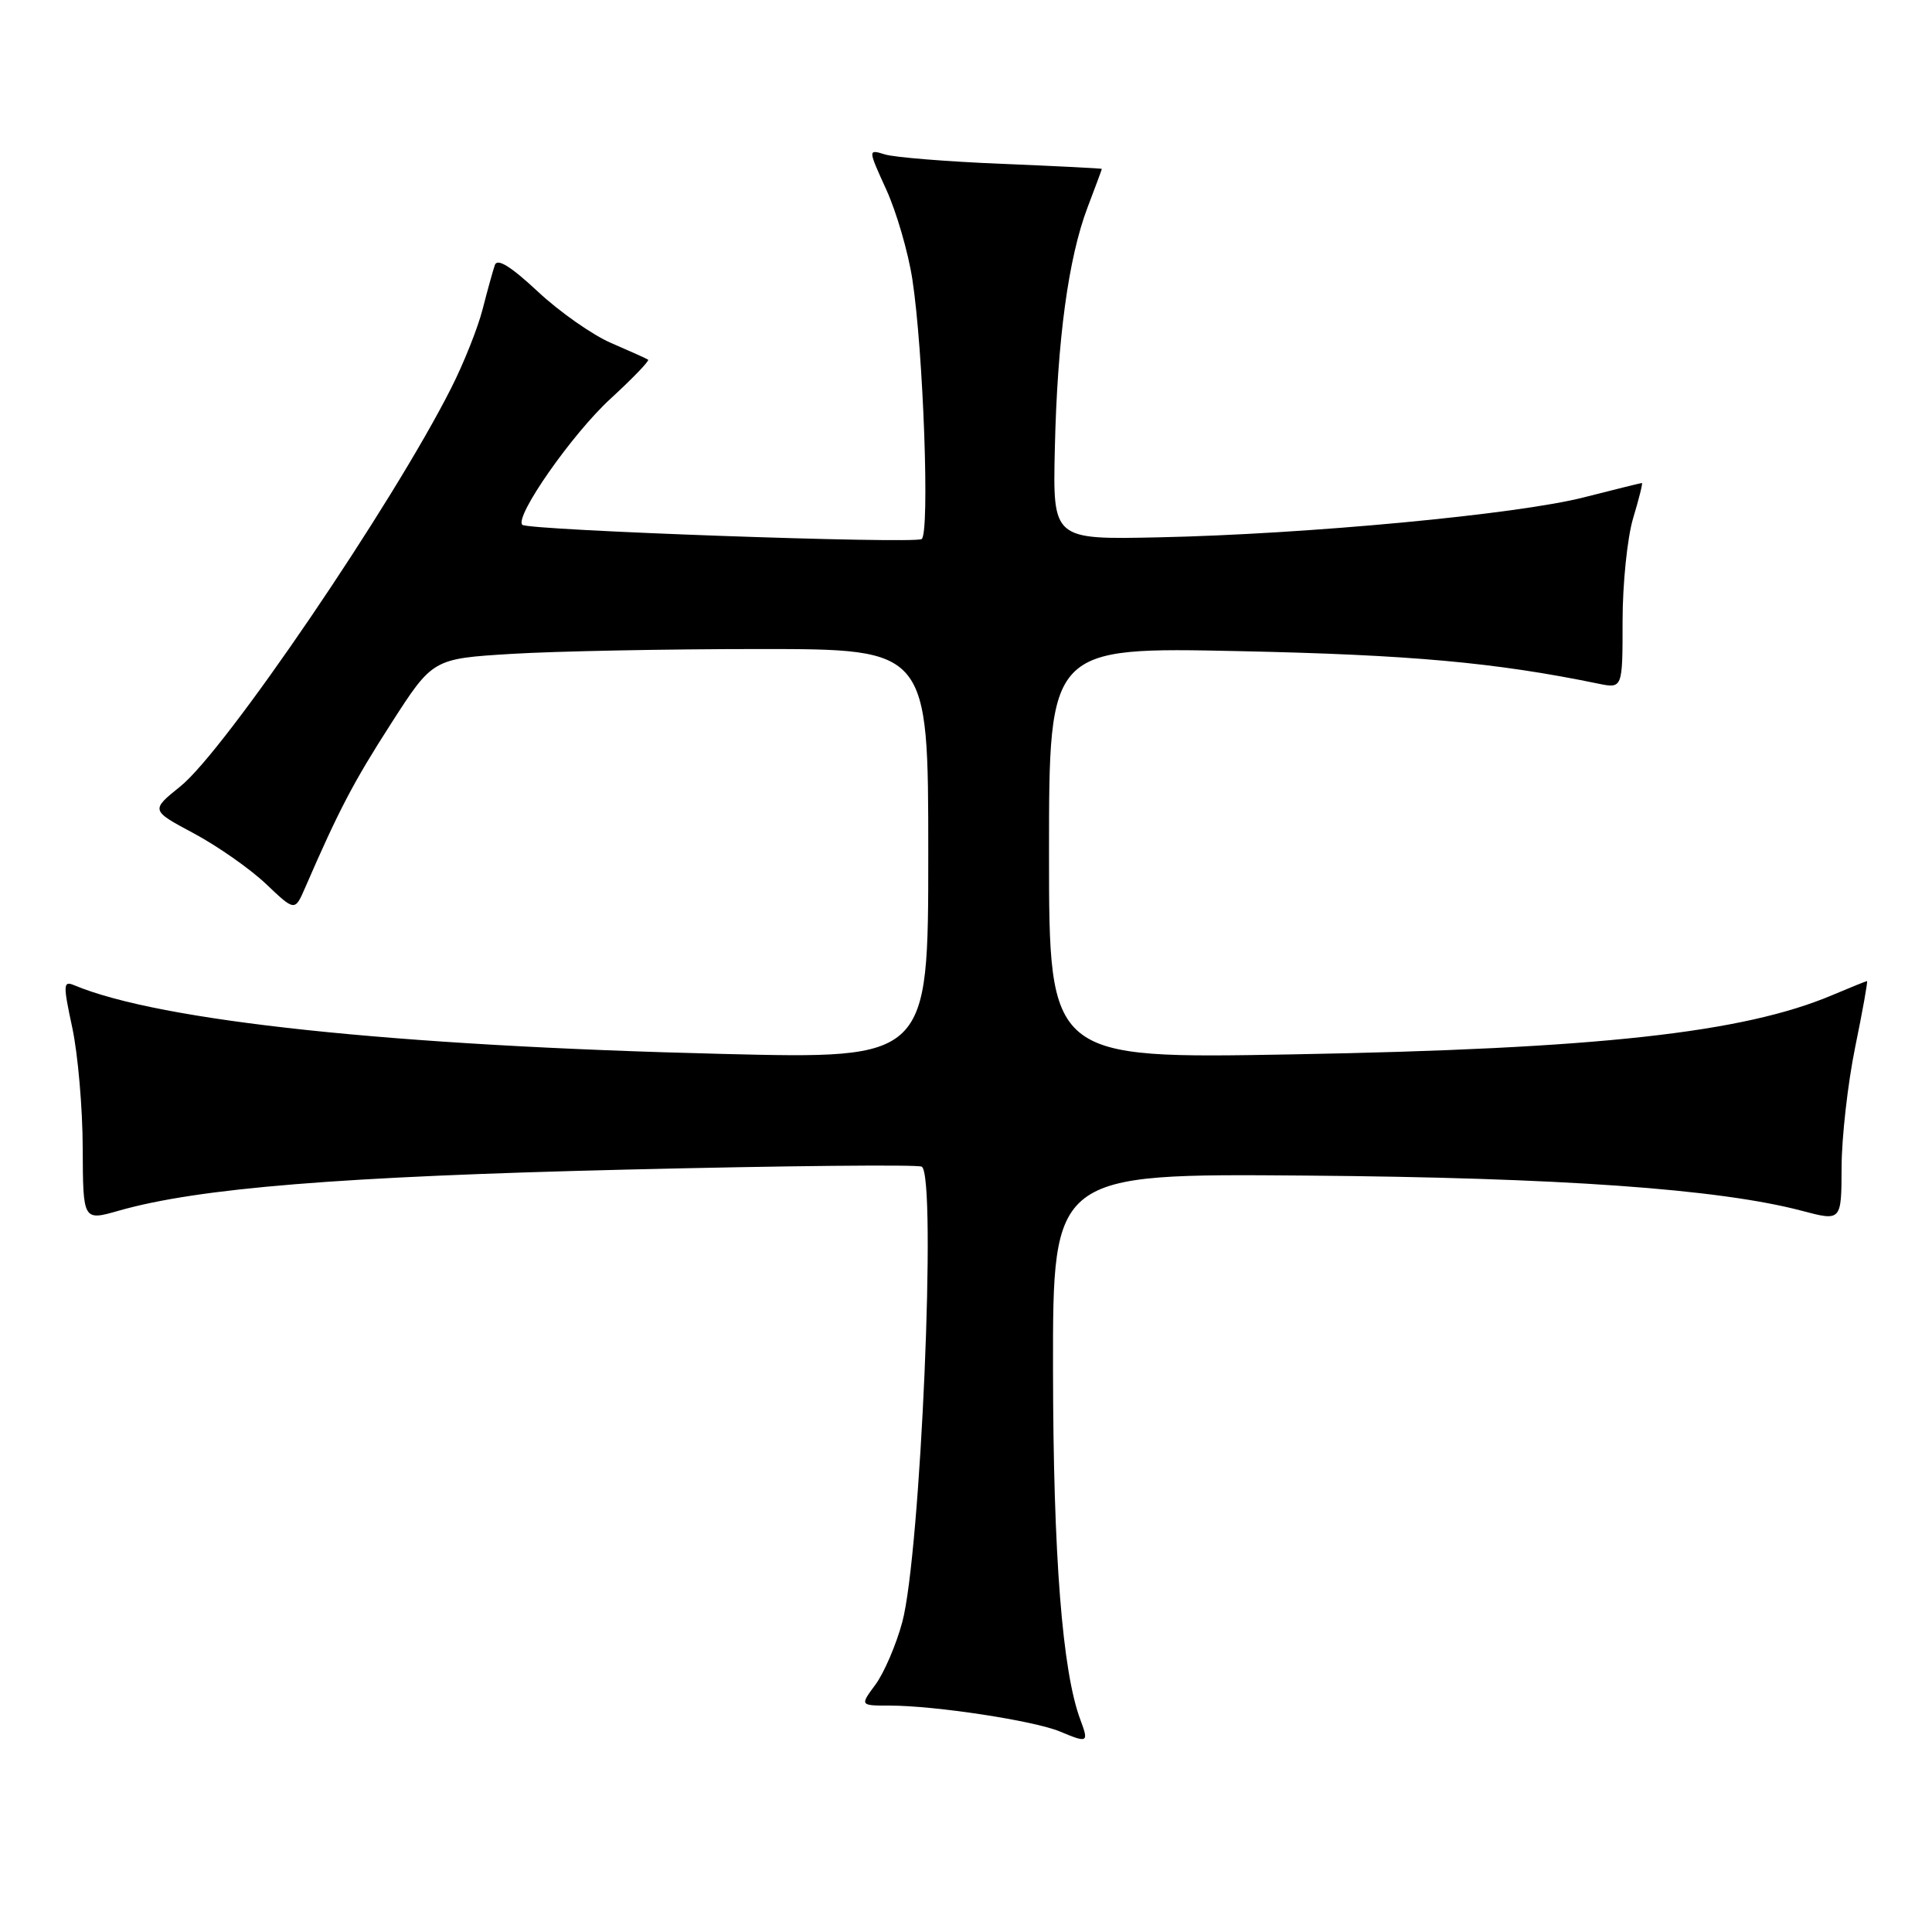 <?xml version="1.0" encoding="UTF-8" standalone="no"?>
<!DOCTYPE svg PUBLIC "-//W3C//DTD SVG 1.1//EN" "http://www.w3.org/Graphics/SVG/1.1/DTD/svg11.dtd" >
<svg xmlns="http://www.w3.org/2000/svg" xmlns:xlink="http://www.w3.org/1999/xlink" version="1.1" viewBox="0 0 256 256">
 <g >
 <path fill="currentColor"
d=" M 143.16 227.89 C 140.76 221.51 139.56 206.17 139.53 181.50 C 139.50 155.50 139.50 155.50 173.00 155.77 C 206.69 156.04 227.75 157.53 238.77 160.44 C 244.00 161.82 244.00 161.82 244.02 154.66 C 244.03 150.72 244.84 143.56 245.82 138.75 C 246.81 133.94 247.51 130.00 247.39 130.00 C 247.27 130.00 245.22 130.83 242.83 131.84 C 230.99 136.86 211.71 138.98 171.25 139.71 C 139.00 140.29 139.00 140.29 139.00 113.01 C 139.00 85.74 139.00 85.74 164.25 86.28 C 186.87 86.76 198.15 87.78 211.75 90.58 C 215.00 91.25 215.00 91.25 215.00 82.28 C 215.00 77.35 215.63 71.22 216.40 68.66 C 217.17 66.10 217.70 64.00 217.56 64.00 C 217.43 64.00 213.97 64.86 209.88 65.90 C 201.05 68.16 173.12 70.79 153.50 71.20 C 139.50 71.50 139.50 71.50 139.77 59.50 C 140.10 44.99 141.56 34.21 144.10 27.50 C 145.15 24.75 146.00 22.45 146.00 22.38 C 146.00 22.31 140.04 22.01 132.75 21.71 C 125.46 21.41 118.49 20.85 117.25 20.46 C 115.00 19.77 115.00 19.77 117.44 25.13 C 118.79 28.09 120.34 33.42 120.89 37.00 C 122.35 46.49 123.22 70.75 122.12 71.43 C 121.04 72.09 69.94 70.27 69.21 69.54 C 68.14 68.48 75.81 57.50 80.88 52.85 C 83.83 50.14 86.08 47.80 85.88 47.66 C 85.67 47.51 83.47 46.53 81.00 45.46 C 78.53 44.40 74.15 41.33 71.27 38.64 C 67.67 35.28 65.89 34.18 65.57 35.12 C 65.31 35.88 64.58 38.51 63.95 40.97 C 63.32 43.44 61.45 48.13 59.79 51.41 C 52.03 66.80 29.84 99.43 23.90 104.20 C 19.96 107.37 19.96 107.37 25.69 110.43 C 28.84 112.12 33.14 115.13 35.25 117.13 C 39.07 120.76 39.07 120.76 40.43 117.63 C 44.90 107.33 46.83 103.64 51.81 95.89 C 57.34 87.28 57.34 87.28 67.83 86.64 C 73.59 86.29 88.37 86.00 100.66 86.00 C 123.00 86.00 123.00 86.00 123.00 113.16 C 123.00 140.32 123.00 140.32 95.75 139.65 C 52.06 138.58 21.26 135.32 9.86 130.56 C 8.36 129.93 8.34 130.41 9.58 136.19 C 10.32 139.66 10.95 146.84 10.96 152.14 C 11.00 161.78 11.00 161.78 15.75 160.42 C 26.28 157.42 45.09 155.89 82.89 154.98 C 104.00 154.47 121.66 154.29 122.14 154.59 C 124.14 155.82 121.99 205.94 119.55 214.96 C 118.74 217.96 117.14 221.67 116.01 223.21 C 113.94 226.00 113.94 226.00 117.90 226.00 C 123.90 226.00 137.03 228.00 140.46 229.44 C 144.15 230.99 144.29 230.91 143.16 227.89 Z "/>
</g>
</svg>